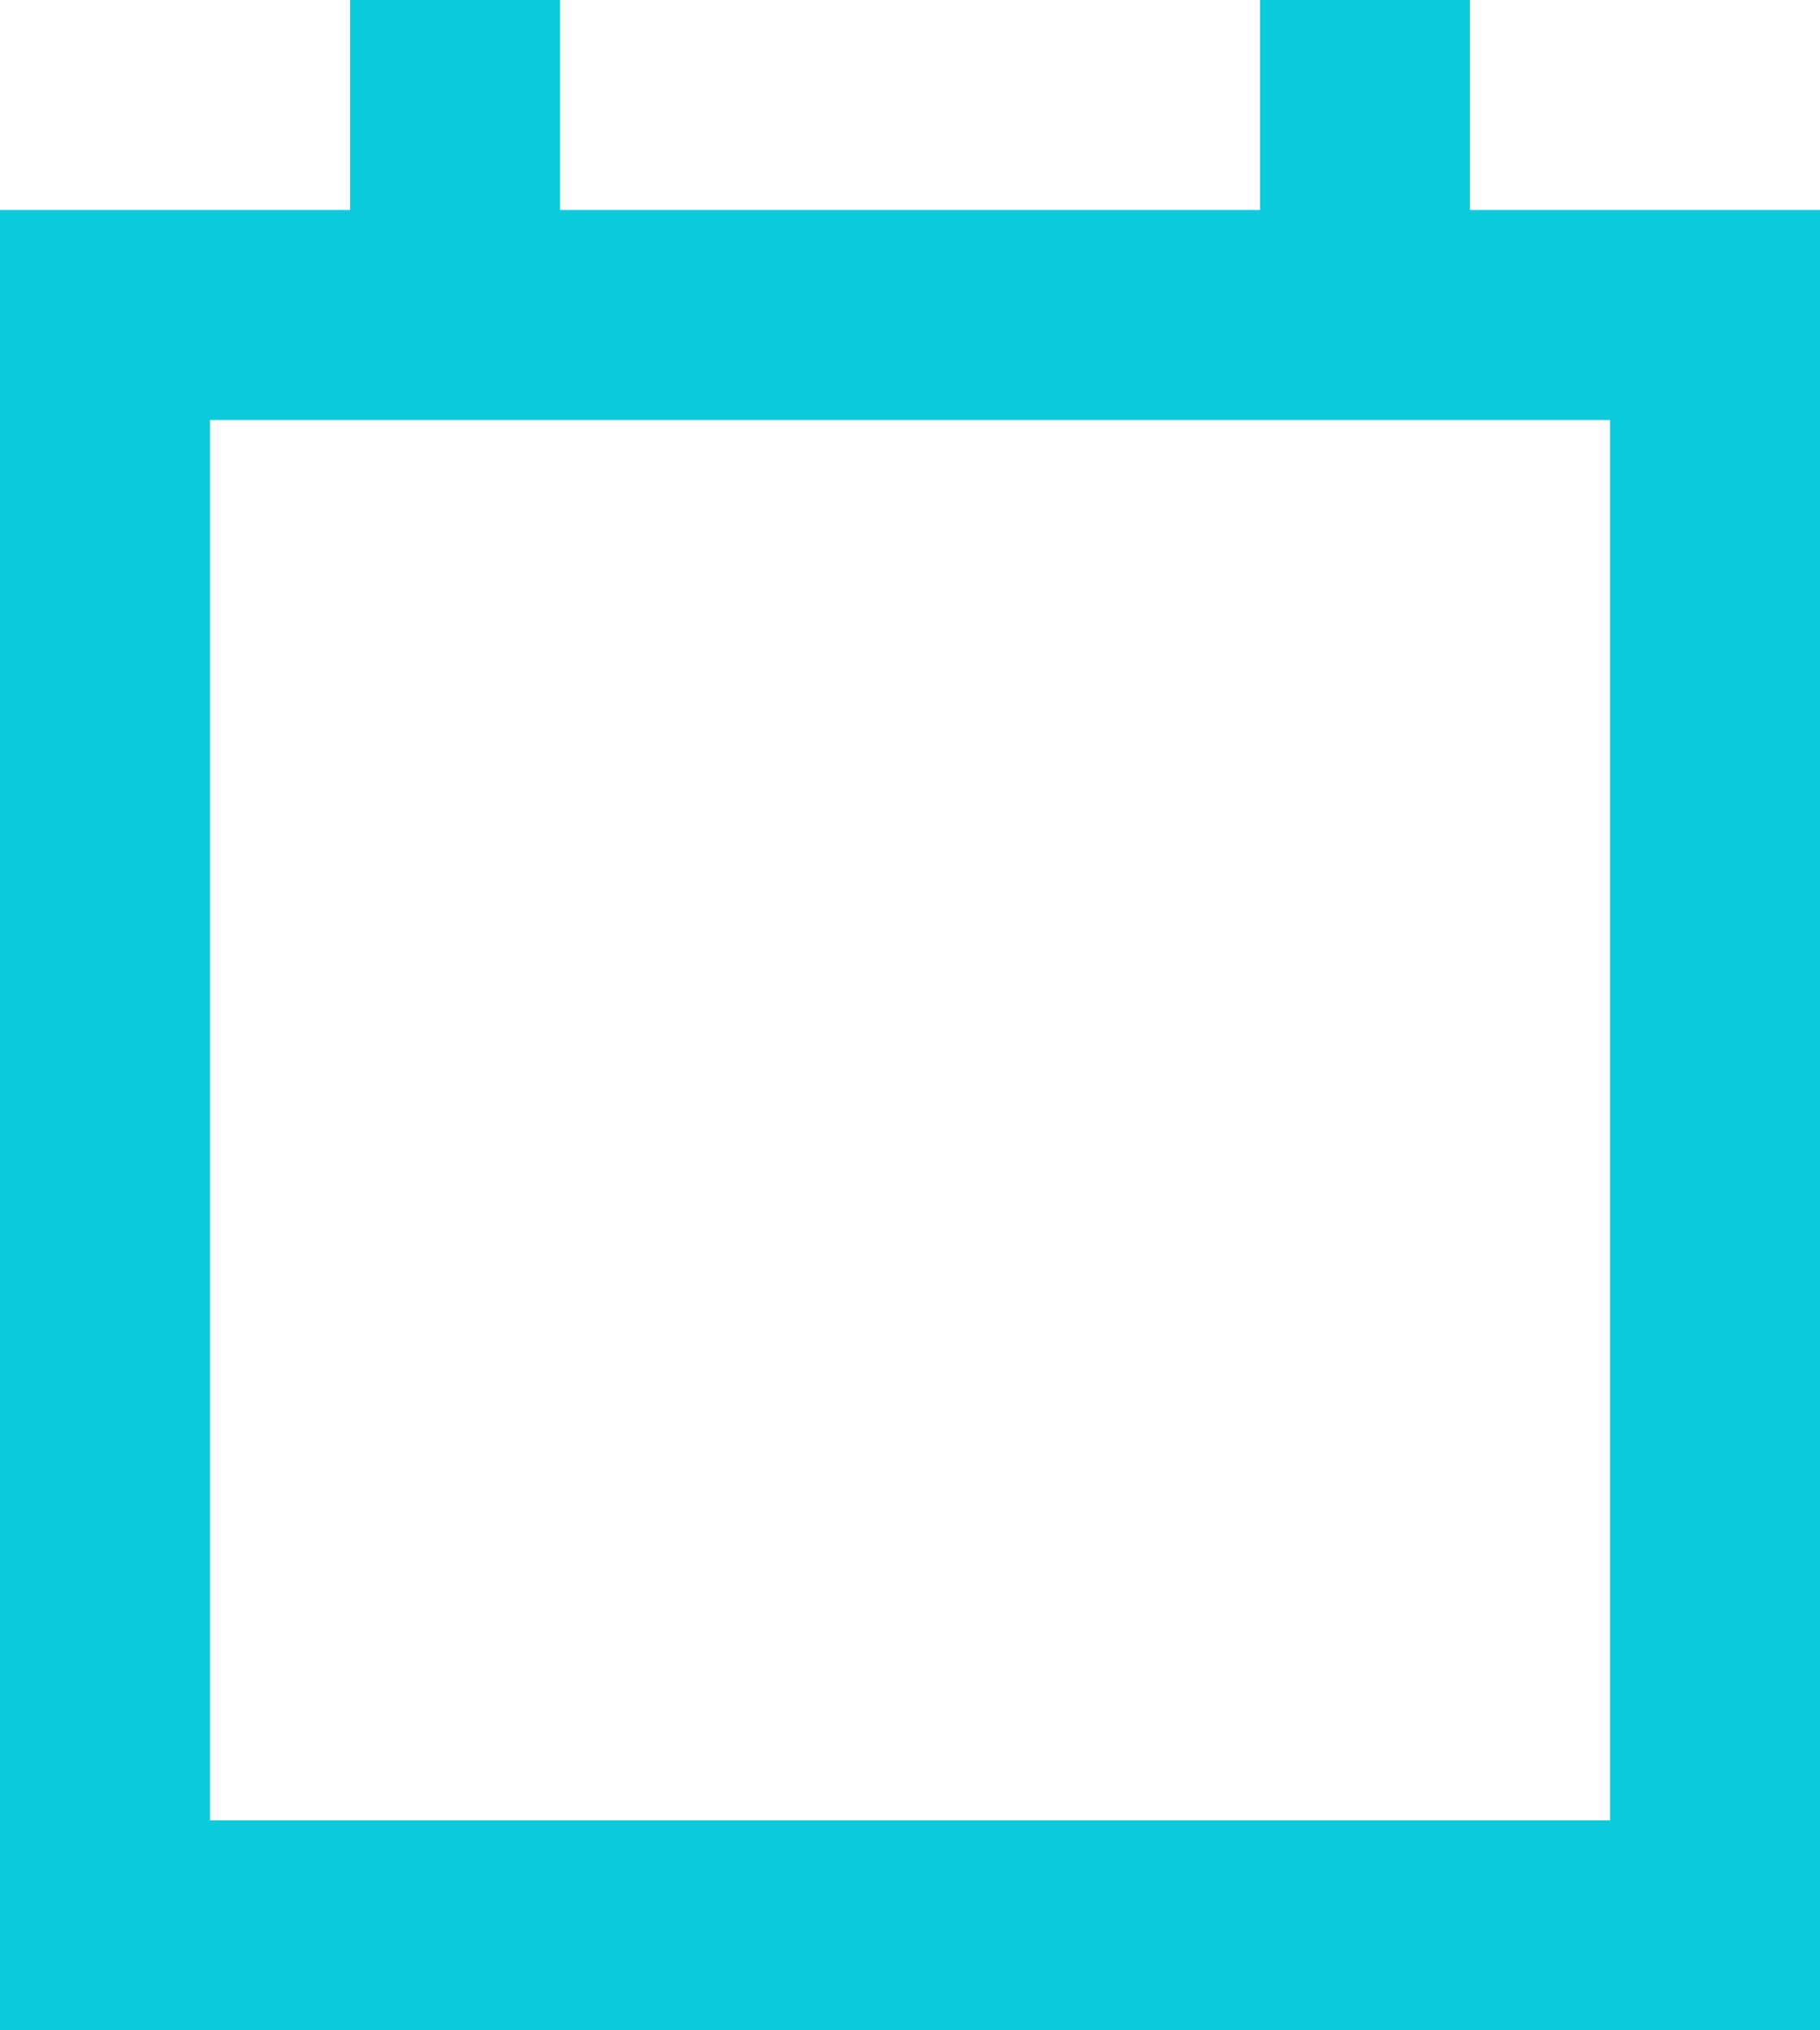 <svg xmlns="http://www.w3.org/2000/svg" width="14.345" height="16" viewBox="0 0 14.345 16"><defs><style>.a,.b{fill:#0acadc;}.a{fill-rule:evenodd;}</style></defs><g transform="translate(-3 -1)"><path class="a" d="M3,4H17.345V18.345H3ZM15.69,5.655H4.655V16.69H15.69Z" transform="translate(0 -1.345)"/><rect class="b" width="1.655" height="2.759" transform="translate(5.759 1)"/><rect class="b" width="1.655" height="2.759" transform="translate(12.931 1)"/></g></svg>